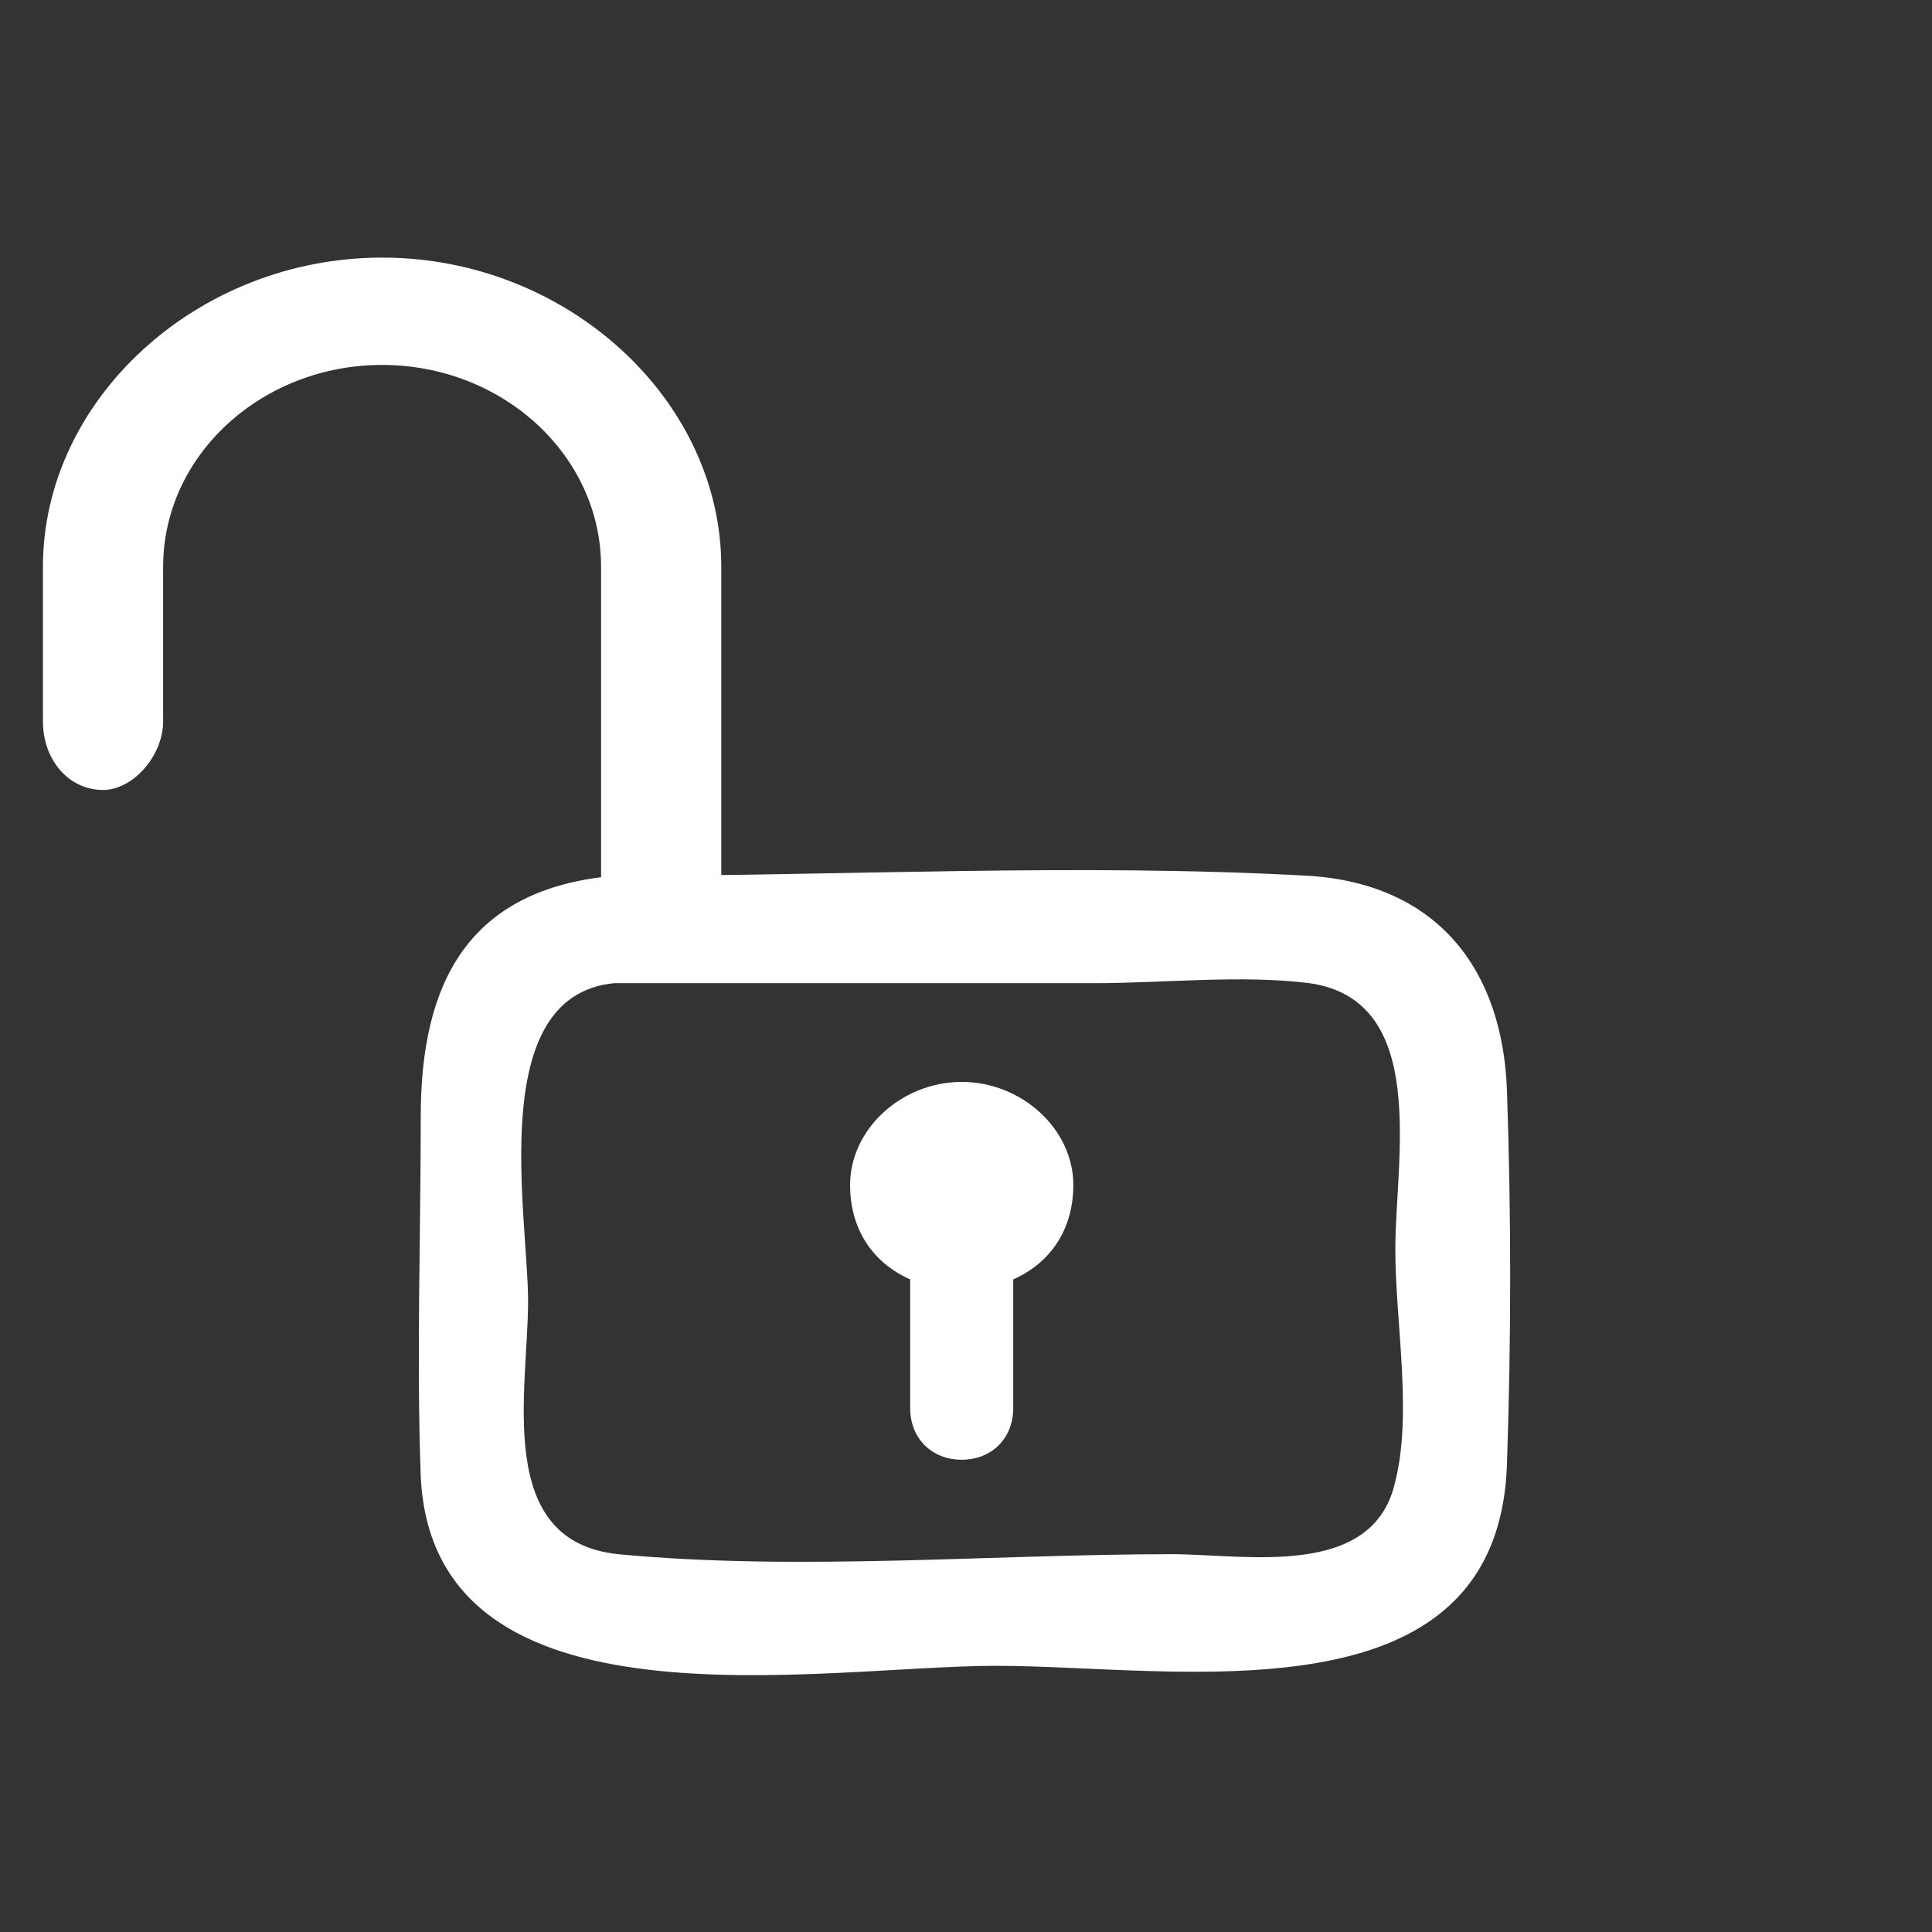<?xml version="1.0" encoding="utf-8"?>
<!-- Generator: Adobe Illustrator 18.1.1, SVG Export Plug-In . SVG Version: 6.00 Build 0)  -->
<!DOCTYPE svg PUBLIC "-//W3C//DTD SVG 1.1//EN" "http://www.w3.org/Graphics/SVG/1.1/DTD/svg11.dtd">
<svg version="1.1" xmlns="http://www.w3.org/2000/svg" xmlns:xlink="http://www.w3.org/1999/xlink" x="0px" y="0px"
	 viewBox="0 0 45 45" enable-background="new 0 0 45 45" xml:space="preserve">
<rect x="0" y="0" width="45" height="45" fill="#333333" stroke="none"/>
<g id="Layer_2">
</g>
<g id="Layer_1">
	<g>
		<path fill="#FFFFFF" d="M8.9,6C4.6,6,1,9.3,1,13.2v3.6c0,0.9,0.6,1.6,1.4,1.6c0.7,0,1.4-0.8,1.4-1.6v-3.6c0-2.6,2.3-4.7,5.1-4.7
			c2.8,0,5.1,2.1,5.1,4.7v7.4h2.8v-7.4C16.8,9.3,13.2,6,8.9,6z"/>
		<path fill="#FFFFFF" d="M14.3,20.4c-3.4,0.3-4.5,2.5-4.5,5.6c0,2.8-0.1,5.6,0,8.4c0.3,6.1,9.3,4.4,13.4,4.4
			c4.2,0,11.7,1.4,11.9-4.7c0.1-2.9,0.1-5.8,0-8.7c-0.1-2.8-1.6-4.8-4.6-5C25.1,20.1,19.7,20.4,14.3,20.4c-1.6,0-1.6,2.5,0,2.5
			c3.7,0,7.5,0,11.2,0c1.6,0,3.4-0.2,5,0c2.8,0.4,2,4.1,2,6.2c0,1.7,0.4,3.8,0,5.4c-0.5,2.3-3.5,1.7-5.2,1.7c-4.2,0-8.7,0.4-12.9,0
			c-2.9-0.3-2.1-3.8-2.1-5.9c0-2-1-7.1,2-7.4C15.9,22.8,15.9,20.2,14.3,20.4z"/>
		<g>
			<path fill="#FFFFFF" d="M23.1,29.5v3.4c0,0.4-0.3,0.7-0.7,0.7c-0.4,0-0.7-0.3-0.7-0.7v-3.4c-0.9-0.3-1.4-1-1.4-1.8
				c0-1,1-1.9,2.1-1.9c1.1,0,2.1,0.9,2.1,1.9C24.6,28.5,24,29.2,23.1,29.5L23.1,29.5z"/>
			<path fill="#FFFFFF" d="M22.4,34c-0.7,0-1.2-0.5-1.2-1.2v-3c-0.9-0.4-1.4-1.2-1.4-2.2c0-1.3,1.2-2.4,2.6-2.4
				c1.4,0,2.6,1.1,2.6,2.4c0,1-0.5,1.8-1.4,2.2v3C23.6,33.5,23.1,34,22.4,34z M22.4,26.2c-0.9,0-1.6,0.7-1.6,1.4
				c0,0.6,0.4,1.1,1.1,1.3l0.4,0.1v3.7c0,0.1,0,0.2,0.2,0.2c0.2,0,0.2-0.1,0.2-0.2v-3.7L23,29c0.4-0.1,1.1-0.5,1.1-1.3
				C24.1,26.9,23.3,26.2,22.4,26.2z"/>
		</g>
	</g>
</g>
</svg>
